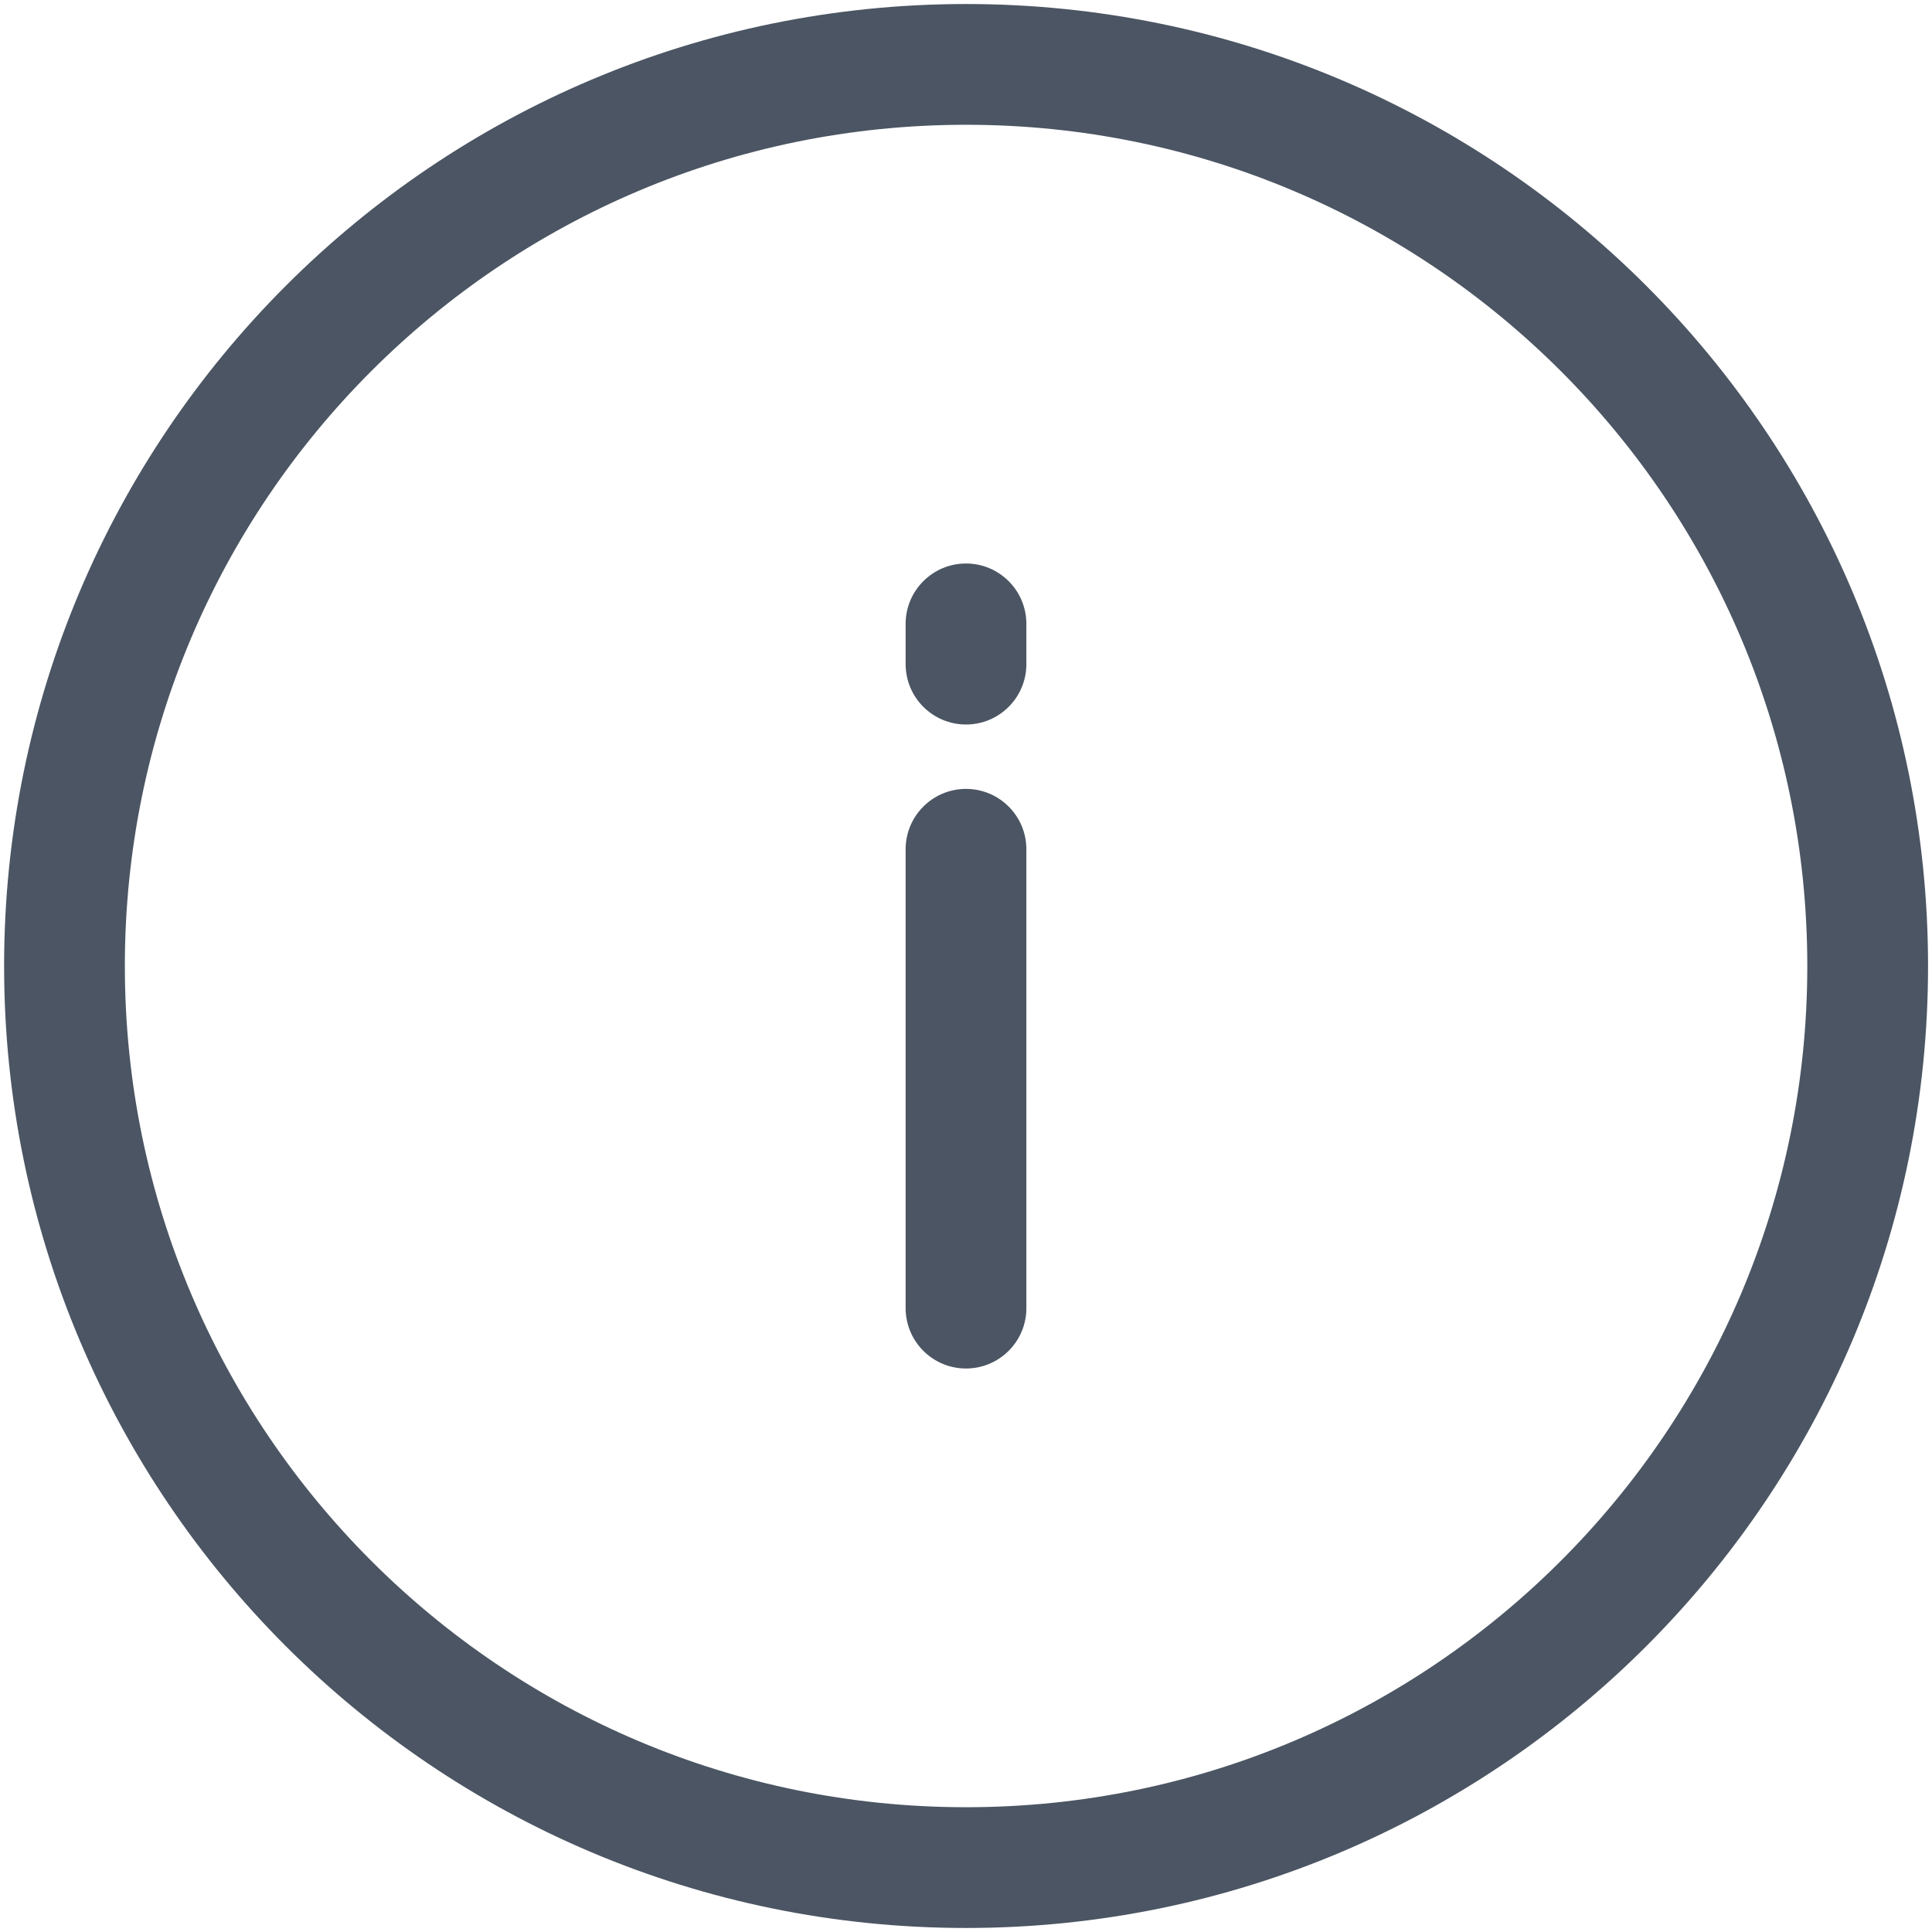 <svg width="24" height="24" viewBox="0 0 24 24" fill="none" xmlns="http://www.w3.org/2000/svg">
<path fill-rule="evenodd" clip-rule="evenodd" d="M12.001 23.2C18.186 23.2 23.201 18.185 23.201 12C23.201 5.814 18.186 0.8 12.001 0.8C5.815 0.8 0.801 5.814 0.801 12C0.801 18.185 5.815 23.2 12.001 23.2Z" stroke="#4B5563" stroke-width="1.5" stroke-linecap="round"/>
<path d="M12.75 8.25V7.75C12.75 7.336 12.414 7 12 7C11.586 7 11.25 7.336 11.25 7.75V8.25C11.25 8.664 11.586 9 12 9C12.414 9 12.75 8.664 12.75 8.25Z" fill="#4B5563"/>
<path d="M12.75 16.25V10.55C12.75 10.136 12.414 9.8 12 9.8C11.586 9.8 11.25 10.136 11.25 10.55V16.25C11.25 16.664 11.586 17 12 17C12.414 17 12.75 16.664 12.75 16.25Z" fill="#4B5563"/>
</svg>
